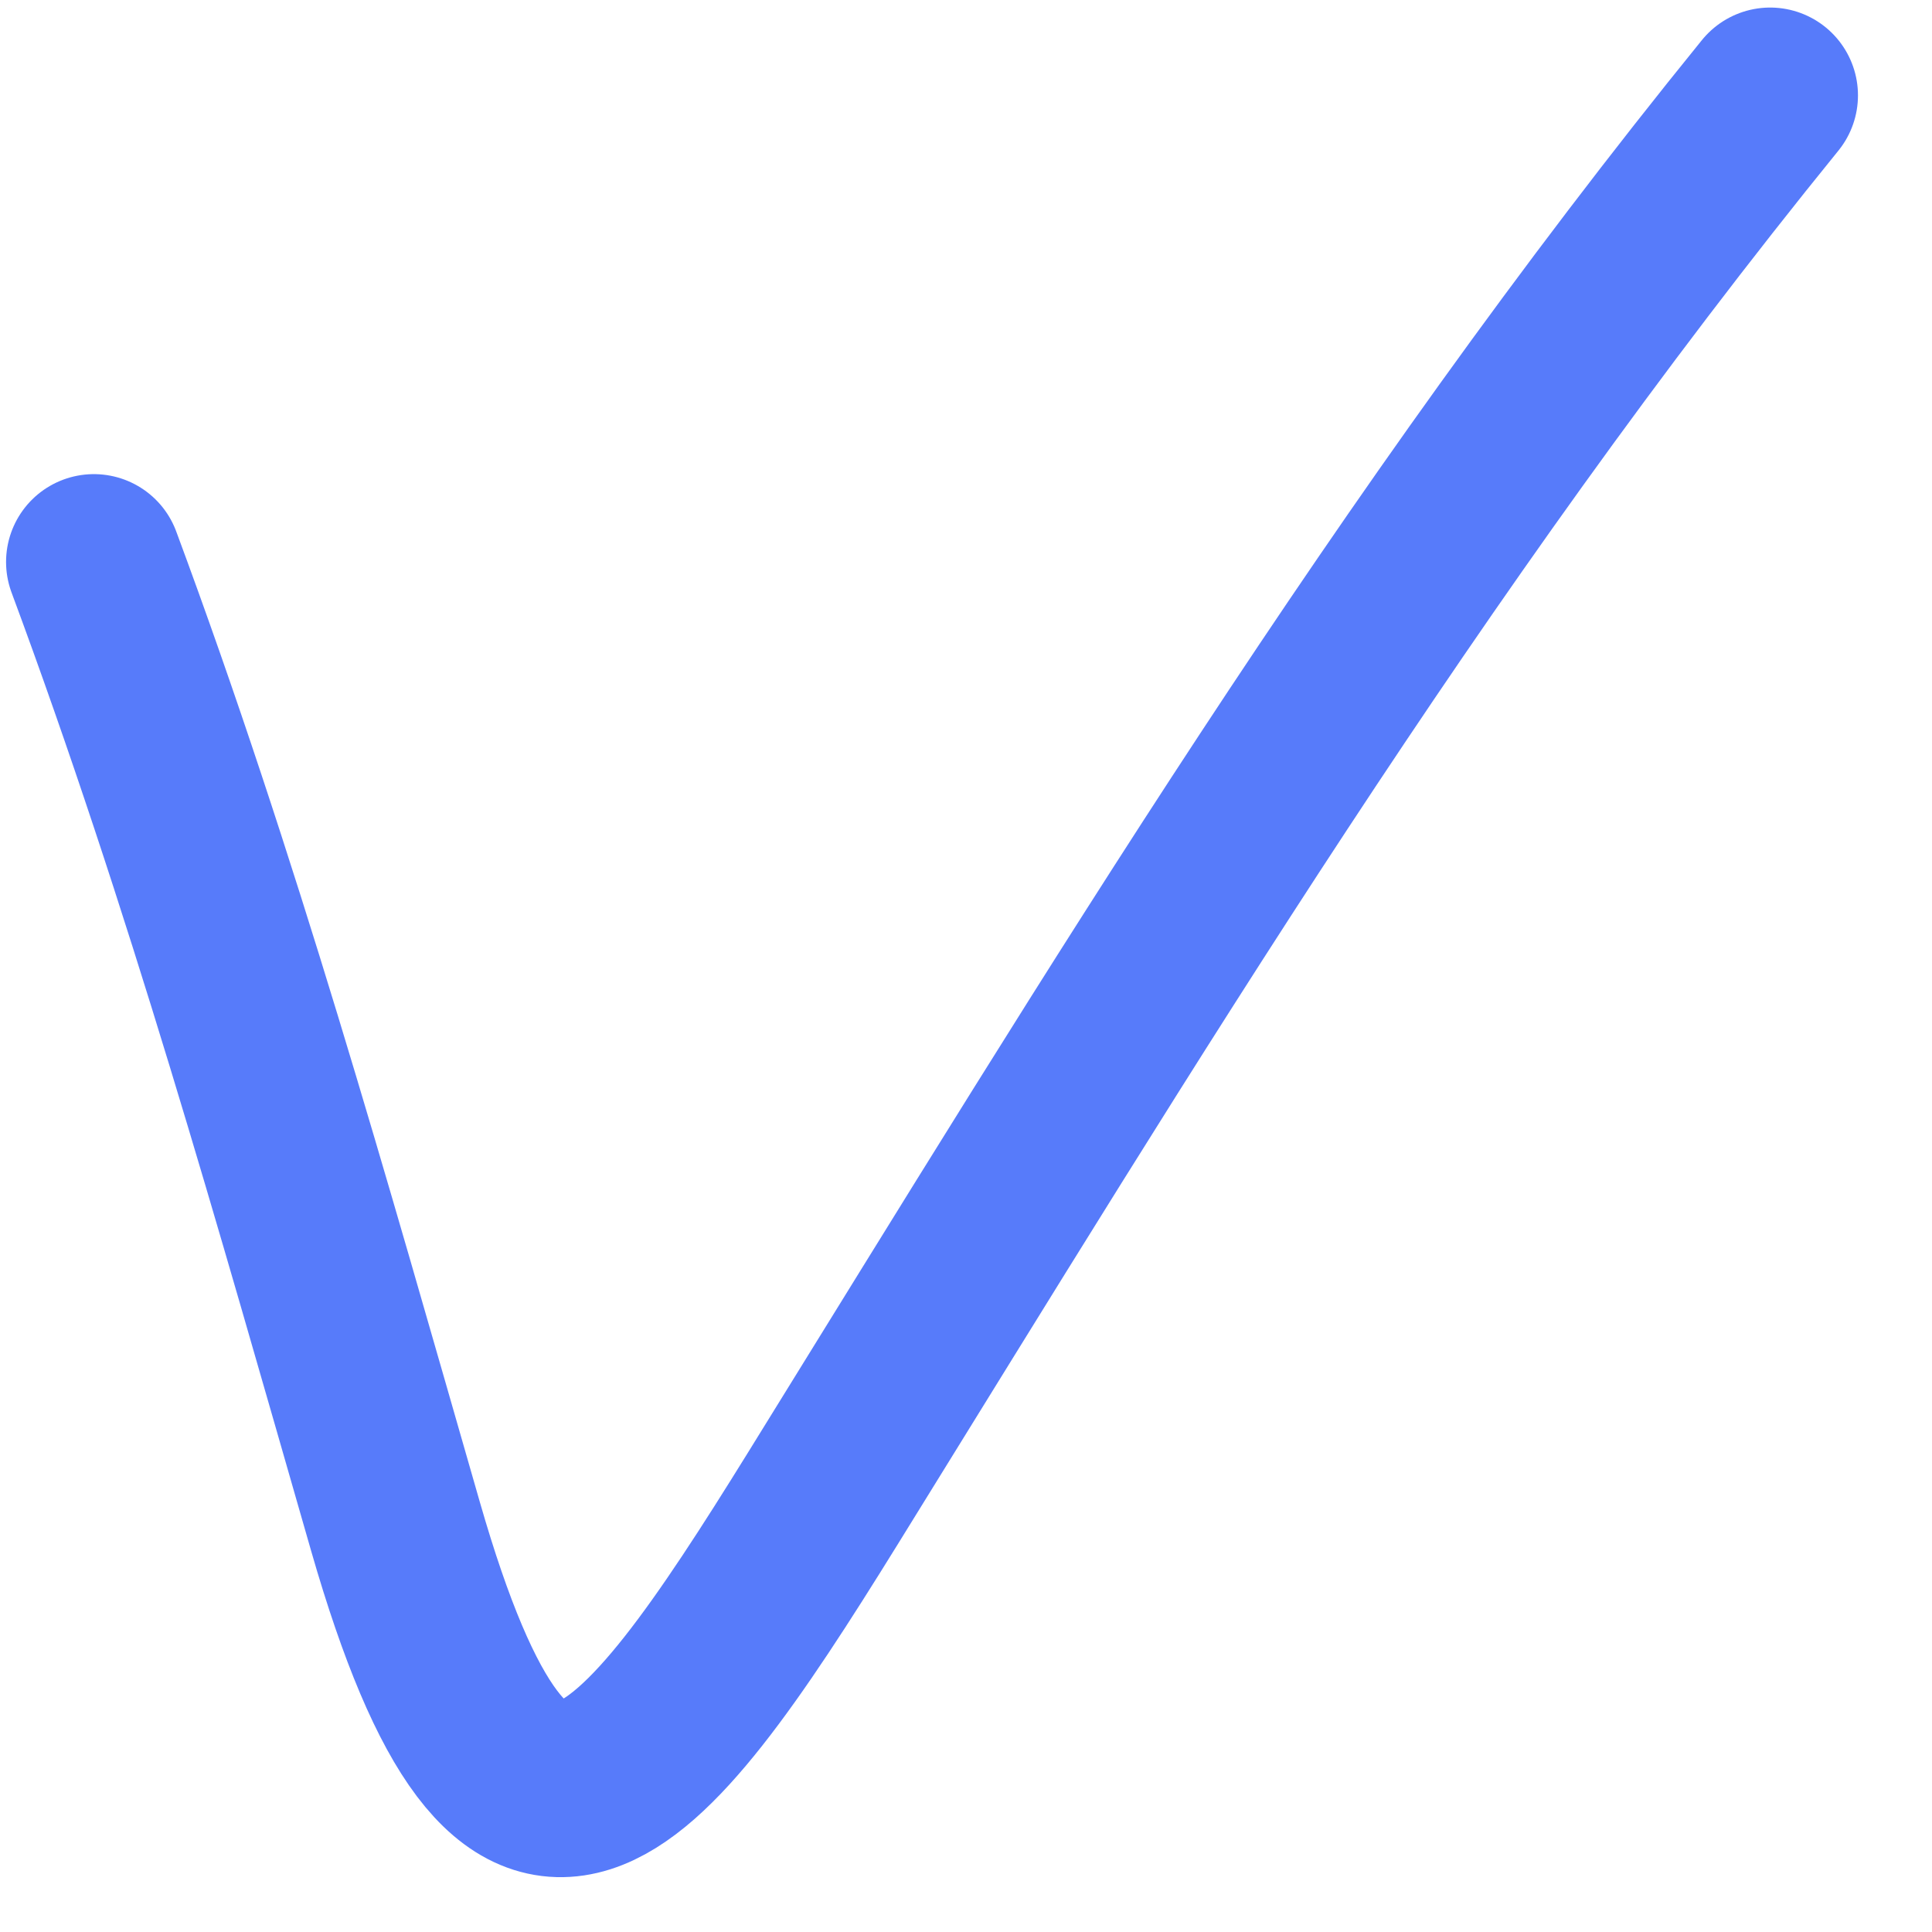 <svg width="22" height="22" viewBox="0 0 22 22" fill="none" xmlns="http://www.w3.org/2000/svg">
<path d="M1.069 6.399C2.419 10.035 3.434 13.663 4.504 17.384C5.888 22.194 7.215 20.544 9.37 17.063C12.811 11.502 16.028 6.172 20.157 1.086" stroke="#577BFA" stroke-width="2" stroke-linecap="round"/>
</svg>
